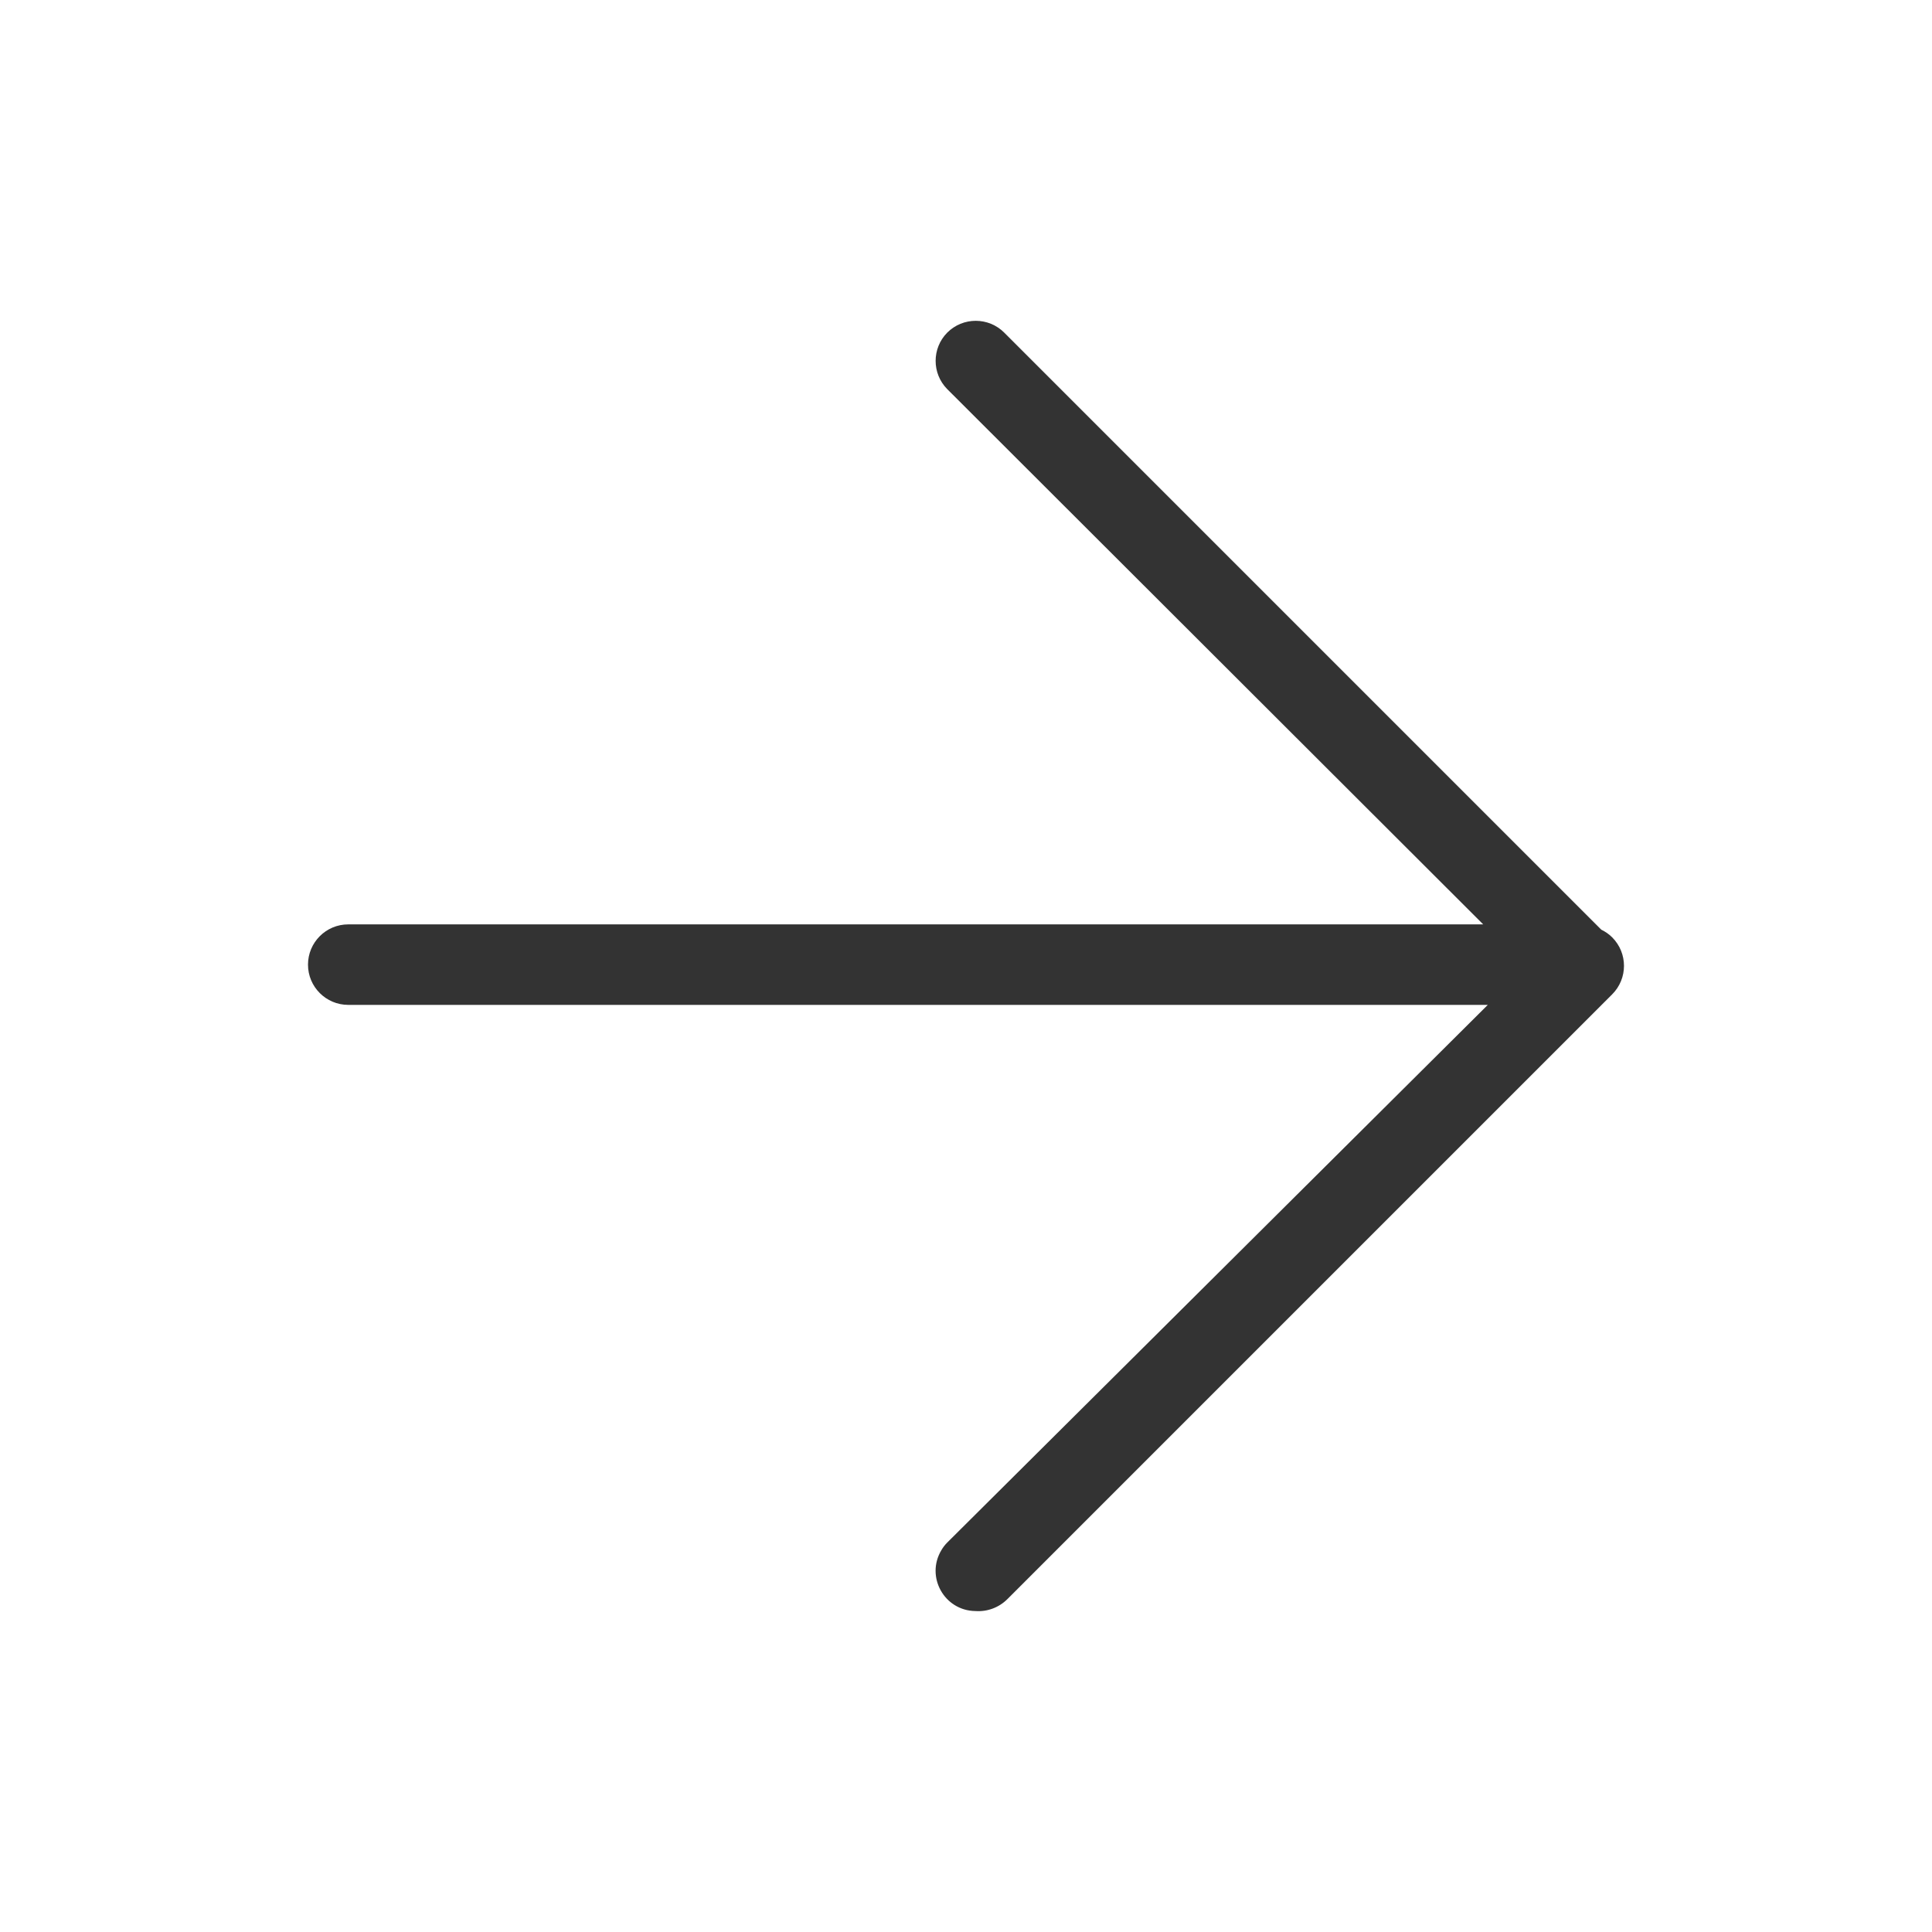 <svg viewBox="0 0 24 24" xmlns="http://www.w3.org/2000/svg">
  <path fill="#333" d="M 4.326 12.483 C 4.05 12.483 3.826 12.259 3.826 11.983 C 3.826 11.707 4.05 11.483 4.326 11.483 L 18.425 11.483 L 11.766 4.833 C 11.575 4.639 11.575 4.327 11.766 4.133 C 11.962 3.936 12.28 3.936 12.476 4.133 L 19.892 11.549 C 19.94 11.572 19.986 11.603 20.026 11.643 C 20.223 11.839 20.223 12.157 20.026 12.353 L 12.516 19.863 C 12.411 19.969 12.265 20.024 12.116 20.013 C 11.731 20.008 11.496 19.588 11.694 19.257 C 11.714 19.223 11.738 19.191 11.766 19.163 L 18.482 12.483 Z"/>
</svg>
